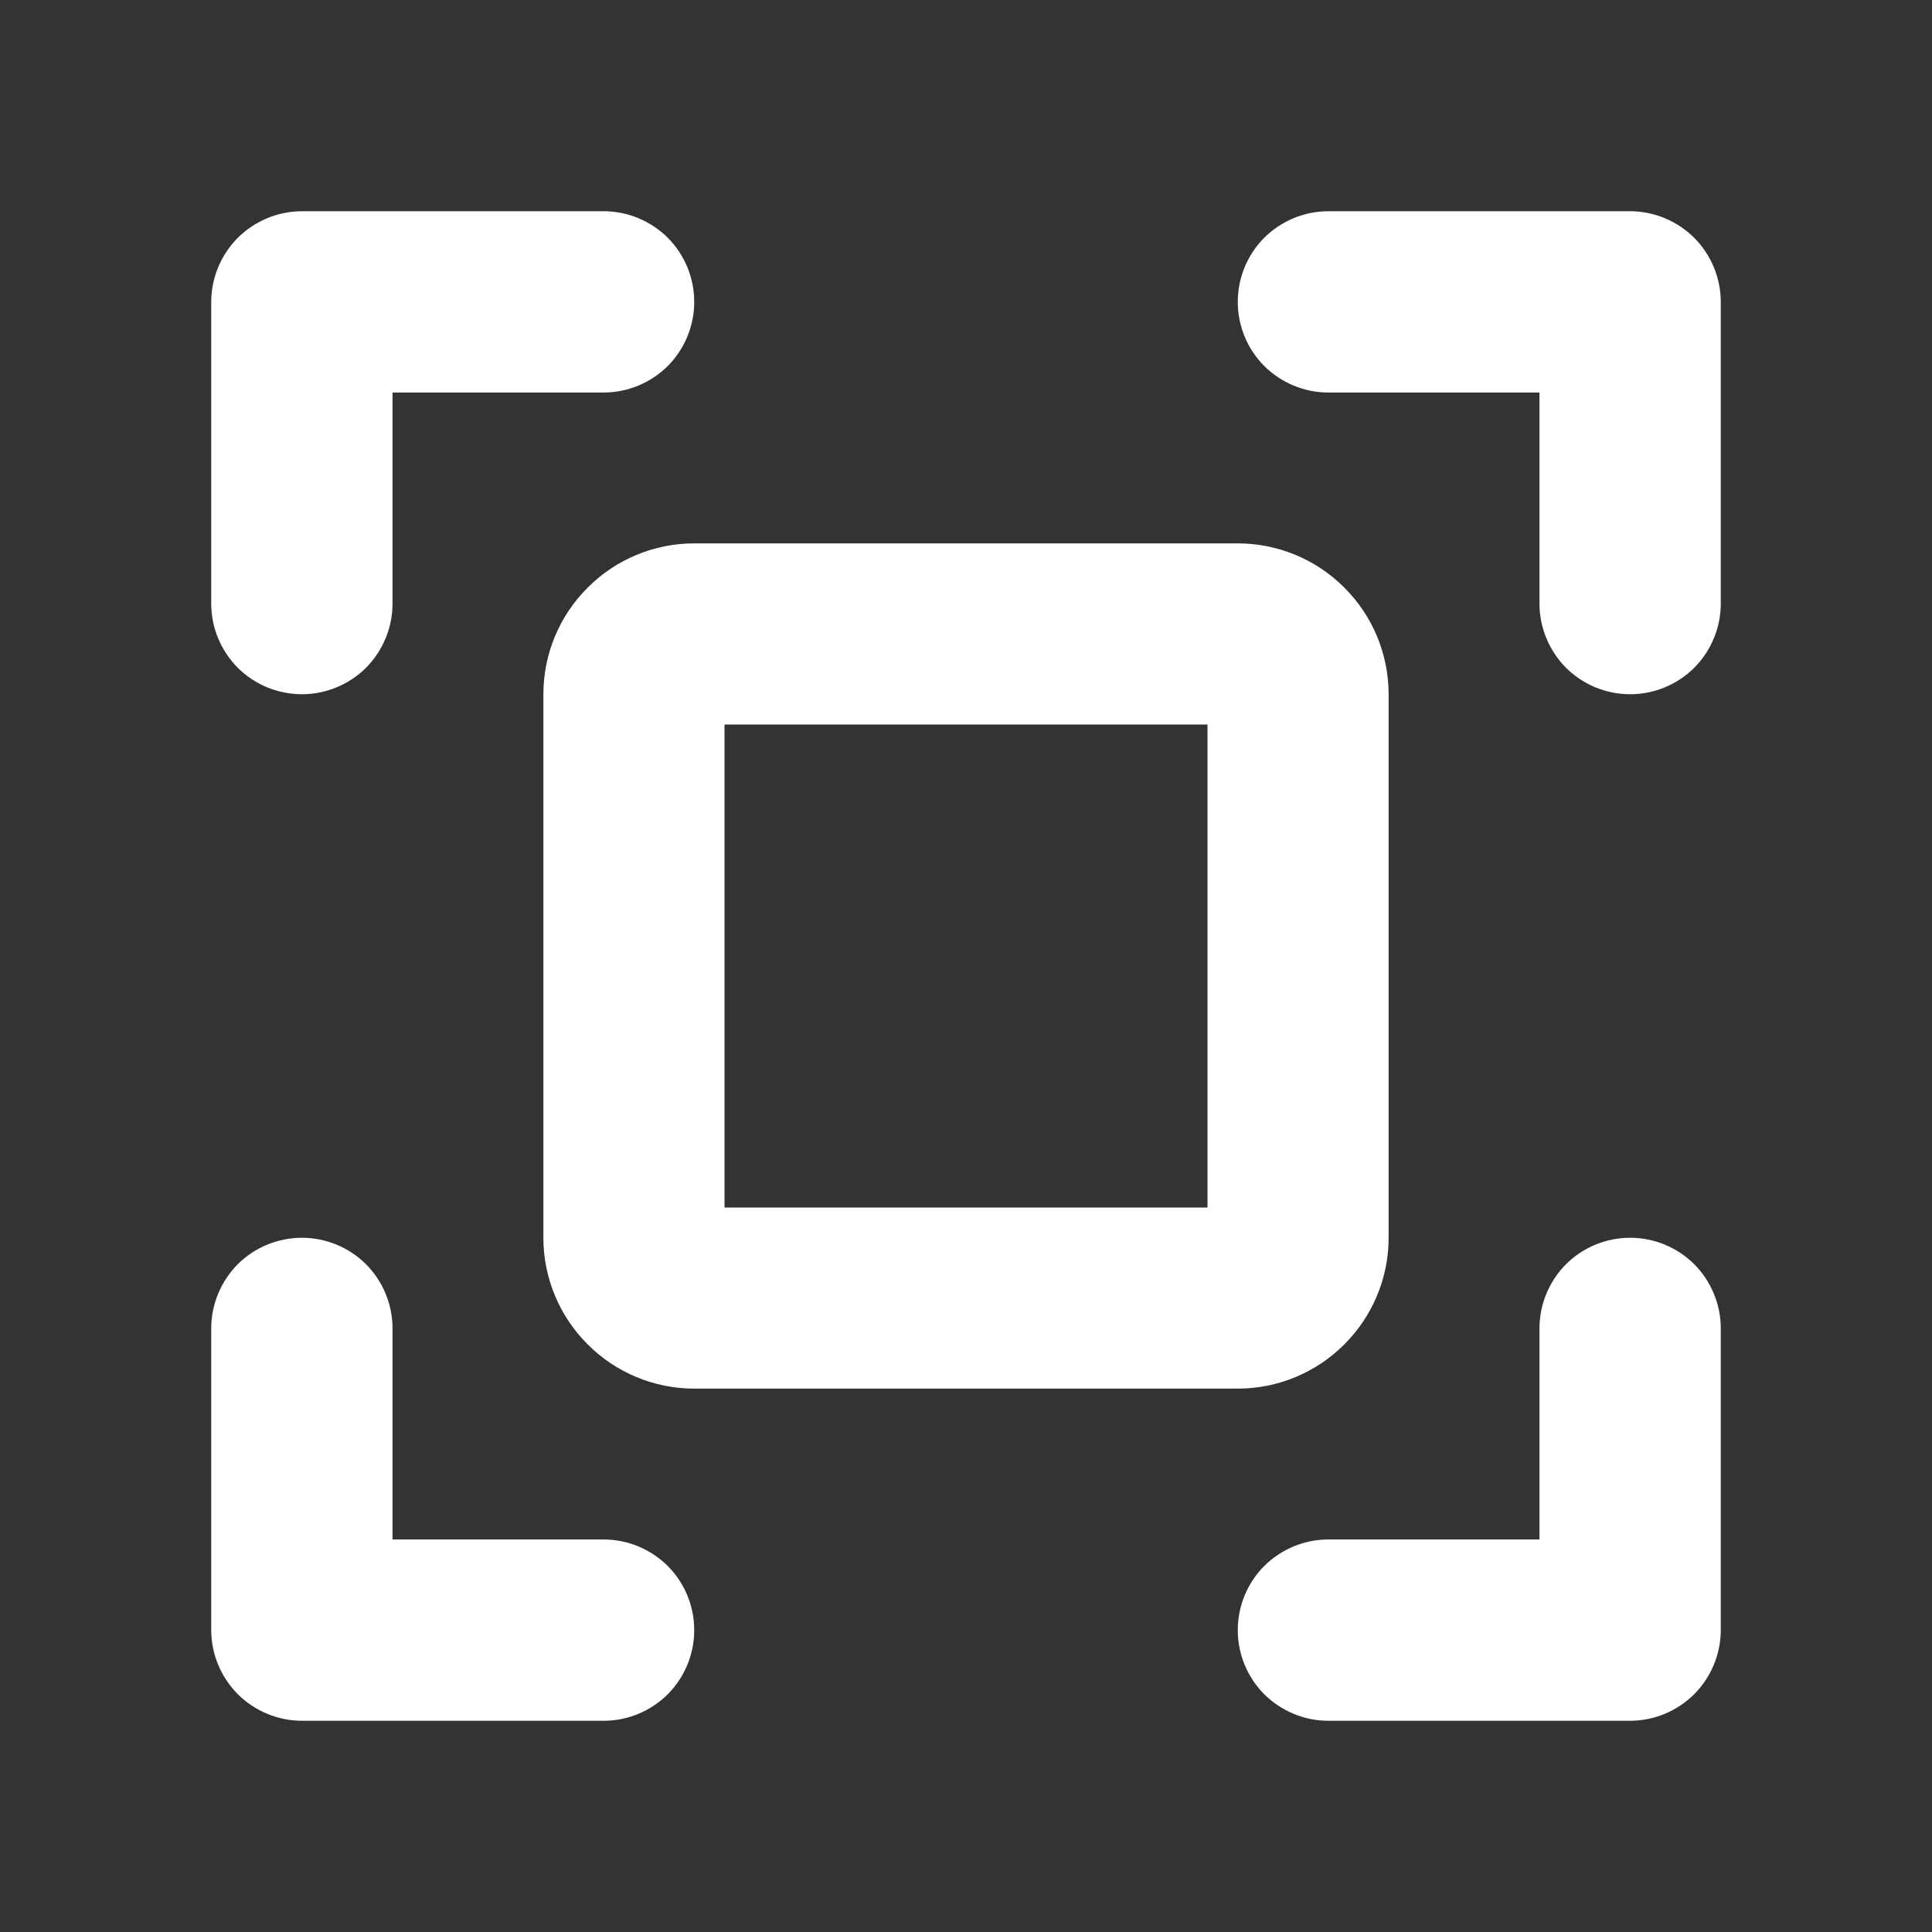 <svg width="12" height="12" viewBox="0 0 12 12" fill="none" xmlns="http://www.w3.org/2000/svg">
<rect x="0" y="0" width="12" height="12" fill="#333333" stroke="none"/>
<path d="M10.688 1.875V3.75C10.688 3.899 10.628 4.042 10.523 4.148C10.417 4.253 10.274 4.312 10.125 4.312C9.976 4.312 9.833 4.253 9.727 4.148C9.622 4.042 9.562 3.899 9.562 3.75V2.438H8.25C8.101 2.438 7.958 2.378 7.852 2.273C7.747 2.167 7.688 2.024 7.688 1.875C7.688 1.726 7.747 1.583 7.852 1.477C7.958 1.372 8.101 1.312 8.25 1.312H10.125C10.274 1.312 10.417 1.372 10.523 1.477C10.628 1.583 10.688 1.726 10.688 1.875ZM3.75 9.562H2.438V8.25C2.438 8.101 2.378 7.958 2.273 7.852C2.167 7.747 2.024 7.688 1.875 7.688C1.726 7.688 1.583 7.747 1.477 7.852C1.372 7.958 1.312 8.101 1.312 8.25V10.125C1.312 10.274 1.372 10.417 1.477 10.523C1.583 10.628 1.726 10.688 1.875 10.688H3.75C3.899 10.688 4.042 10.628 4.148 10.523C4.253 10.417 4.312 10.274 4.312 10.125C4.312 9.976 4.253 9.833 4.148 9.727C4.042 9.622 3.899 9.562 3.75 9.562ZM10.125 7.688C9.976 7.688 9.833 7.747 9.727 7.852C9.622 7.958 9.562 8.101 9.562 8.25V9.562H8.25C8.101 9.562 7.958 9.622 7.852 9.727C7.747 9.833 7.688 9.976 7.688 10.125C7.688 10.274 7.747 10.417 7.852 10.523C7.958 10.628 8.101 10.688 8.25 10.688H10.125C10.274 10.688 10.417 10.628 10.523 10.523C10.628 10.417 10.688 10.274 10.688 10.125V8.25C10.688 8.101 10.628 7.958 10.523 7.852C10.417 7.747 10.274 7.688 10.125 7.688ZM1.875 4.312C2.024 4.312 2.167 4.253 2.273 4.148C2.378 4.042 2.438 3.899 2.438 3.75V2.438H3.75C3.899 2.438 4.042 2.378 4.148 2.273C4.253 2.167 4.312 2.024 4.312 1.875C4.312 1.726 4.253 1.583 4.148 1.477C4.042 1.372 3.899 1.312 3.75 1.312H1.875C1.726 1.312 1.583 1.372 1.477 1.477C1.372 1.583 1.312 1.726 1.312 1.875V3.75C1.312 3.899 1.372 4.042 1.477 4.148C1.583 4.253 1.726 4.312 1.875 4.312ZM7.688 8.625H4.312C4.064 8.625 3.825 8.526 3.65 8.35C3.474 8.175 3.375 7.936 3.375 7.688V4.312C3.375 4.064 3.474 3.825 3.65 3.65C3.825 3.474 4.064 3.375 4.312 3.375H7.688C7.936 3.375 8.175 3.474 8.35 3.65C8.526 3.825 8.625 4.064 8.625 4.312V7.688C8.625 7.936 8.526 8.175 8.35 8.35C8.175 8.526 7.936 8.625 7.688 8.625ZM7.5 4.5H4.5V7.5H7.5V4.5Z" fill="white"/>
</svg>
